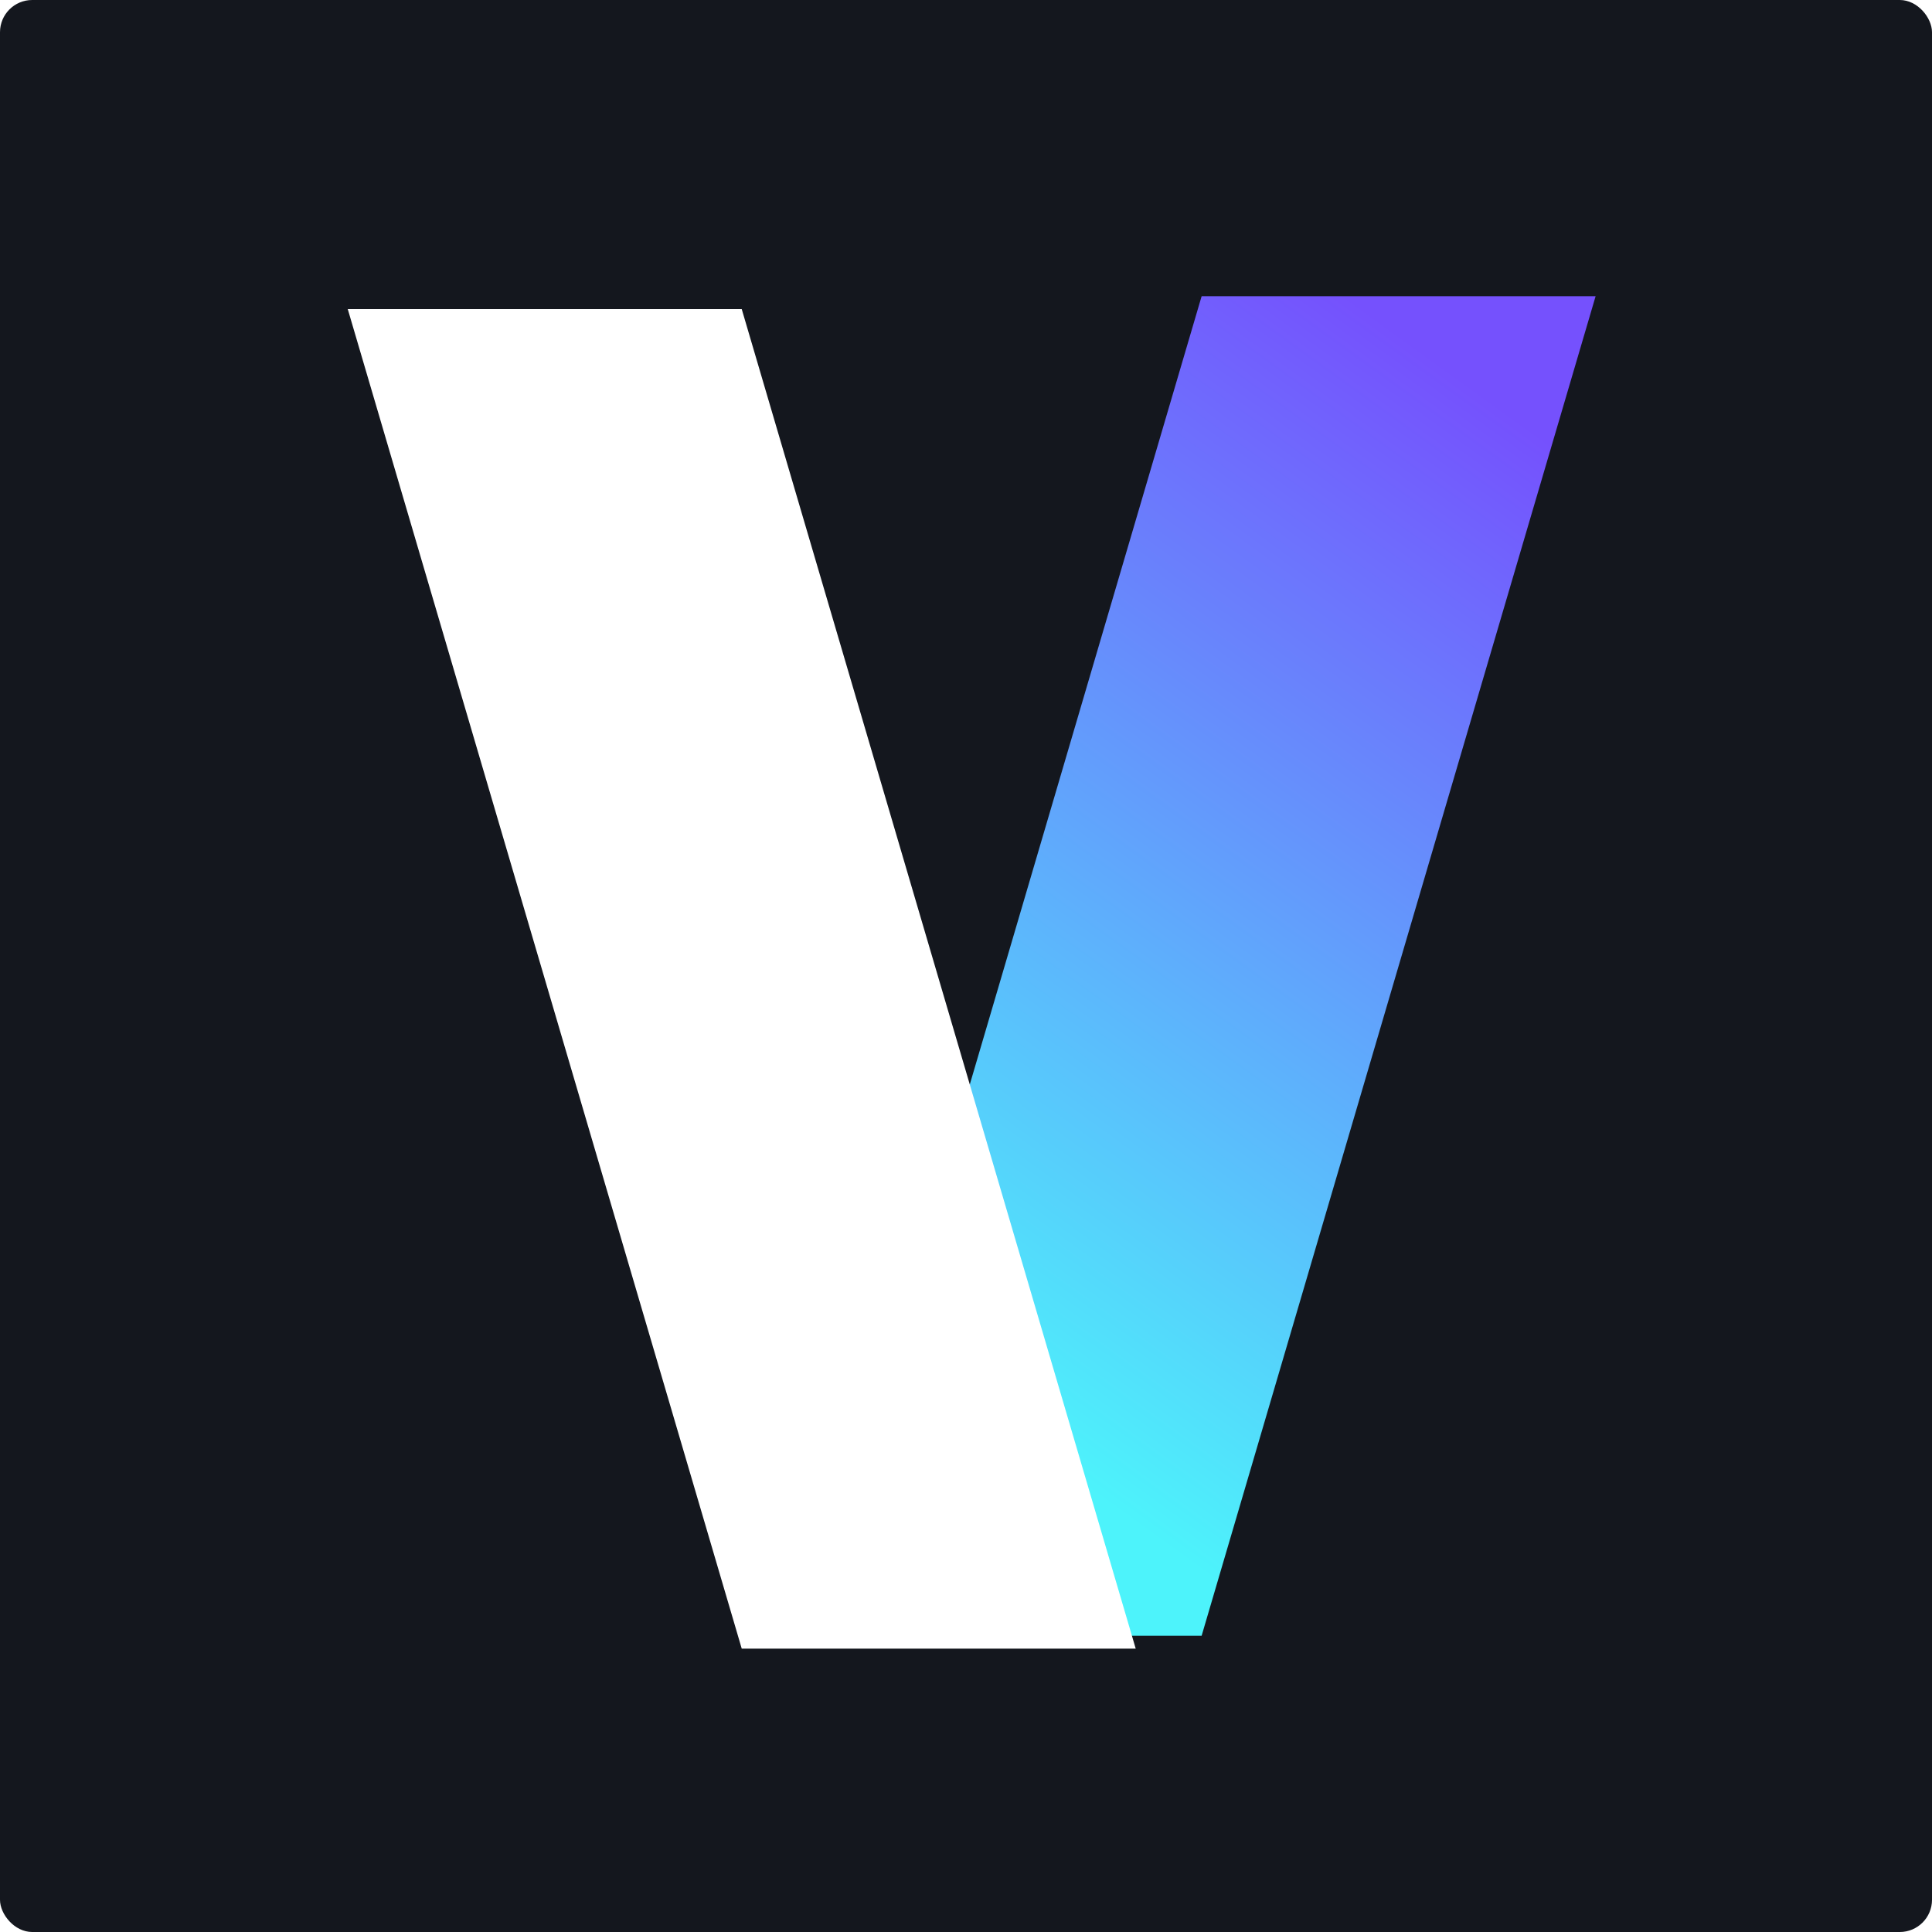 <svg width="300" height="300" viewBox="0 0 300 300" fill="none" xmlns="http://www.w3.org/2000/svg">
<rect width="300" height="300" rx="5" fill="#14171E"/>
<path d="M186.588 46H247.765L186.588 254H125.412L186.588 46Z" fill="url(#paint0_linear_20_178)"/>
<g filter="url(#filter0_d_20_178)">
<path d="M113.176 46H52L113.176 254H174.353L113.176 46Z" fill="white"/>
</g>
<defs>
<filter id="filter0_d_20_178" x="50" y="44" width="130.353" height="216" filterUnits="userSpaceOnUse" color-interpolation-filters="sRGB">
<feFlood flood-opacity="0" result="BackgroundImageFix"/>
<feColorMatrix in="SourceAlpha" type="matrix" values="0 0 0 0 0 0 0 0 0 0 0 0 0 0 0 0 0 0 127 0" result="hardAlpha"/>
<feOffset dx="2" dy="2"/>
<feGaussianBlur stdDeviation="2"/>
<feComposite in2="hardAlpha" operator="out"/>
<feColorMatrix type="matrix" values="0 0 0 0 0.078 0 0 0 0 0.09 0 0 0 0 0.118 0 0 0 0.7 0"/>
<feBlend mode="normal" in2="BackgroundImageFix" result="effect1_dropShadow_20_178"/>
<feBlend mode="normal" in="SourceGraphic" in2="effect1_dropShadow_20_178" result="shape"/>
</filter>
<linearGradient id="paint0_linear_20_178" x1="228.188" y1="59.703" x2="126.391" y2="200.654" gradientUnits="userSpaceOnUse">
<stop stop-color="#7551FD"/>
<stop offset="1" stop-color="#4DF3FB"/>
</linearGradient>
</defs>
</svg>
